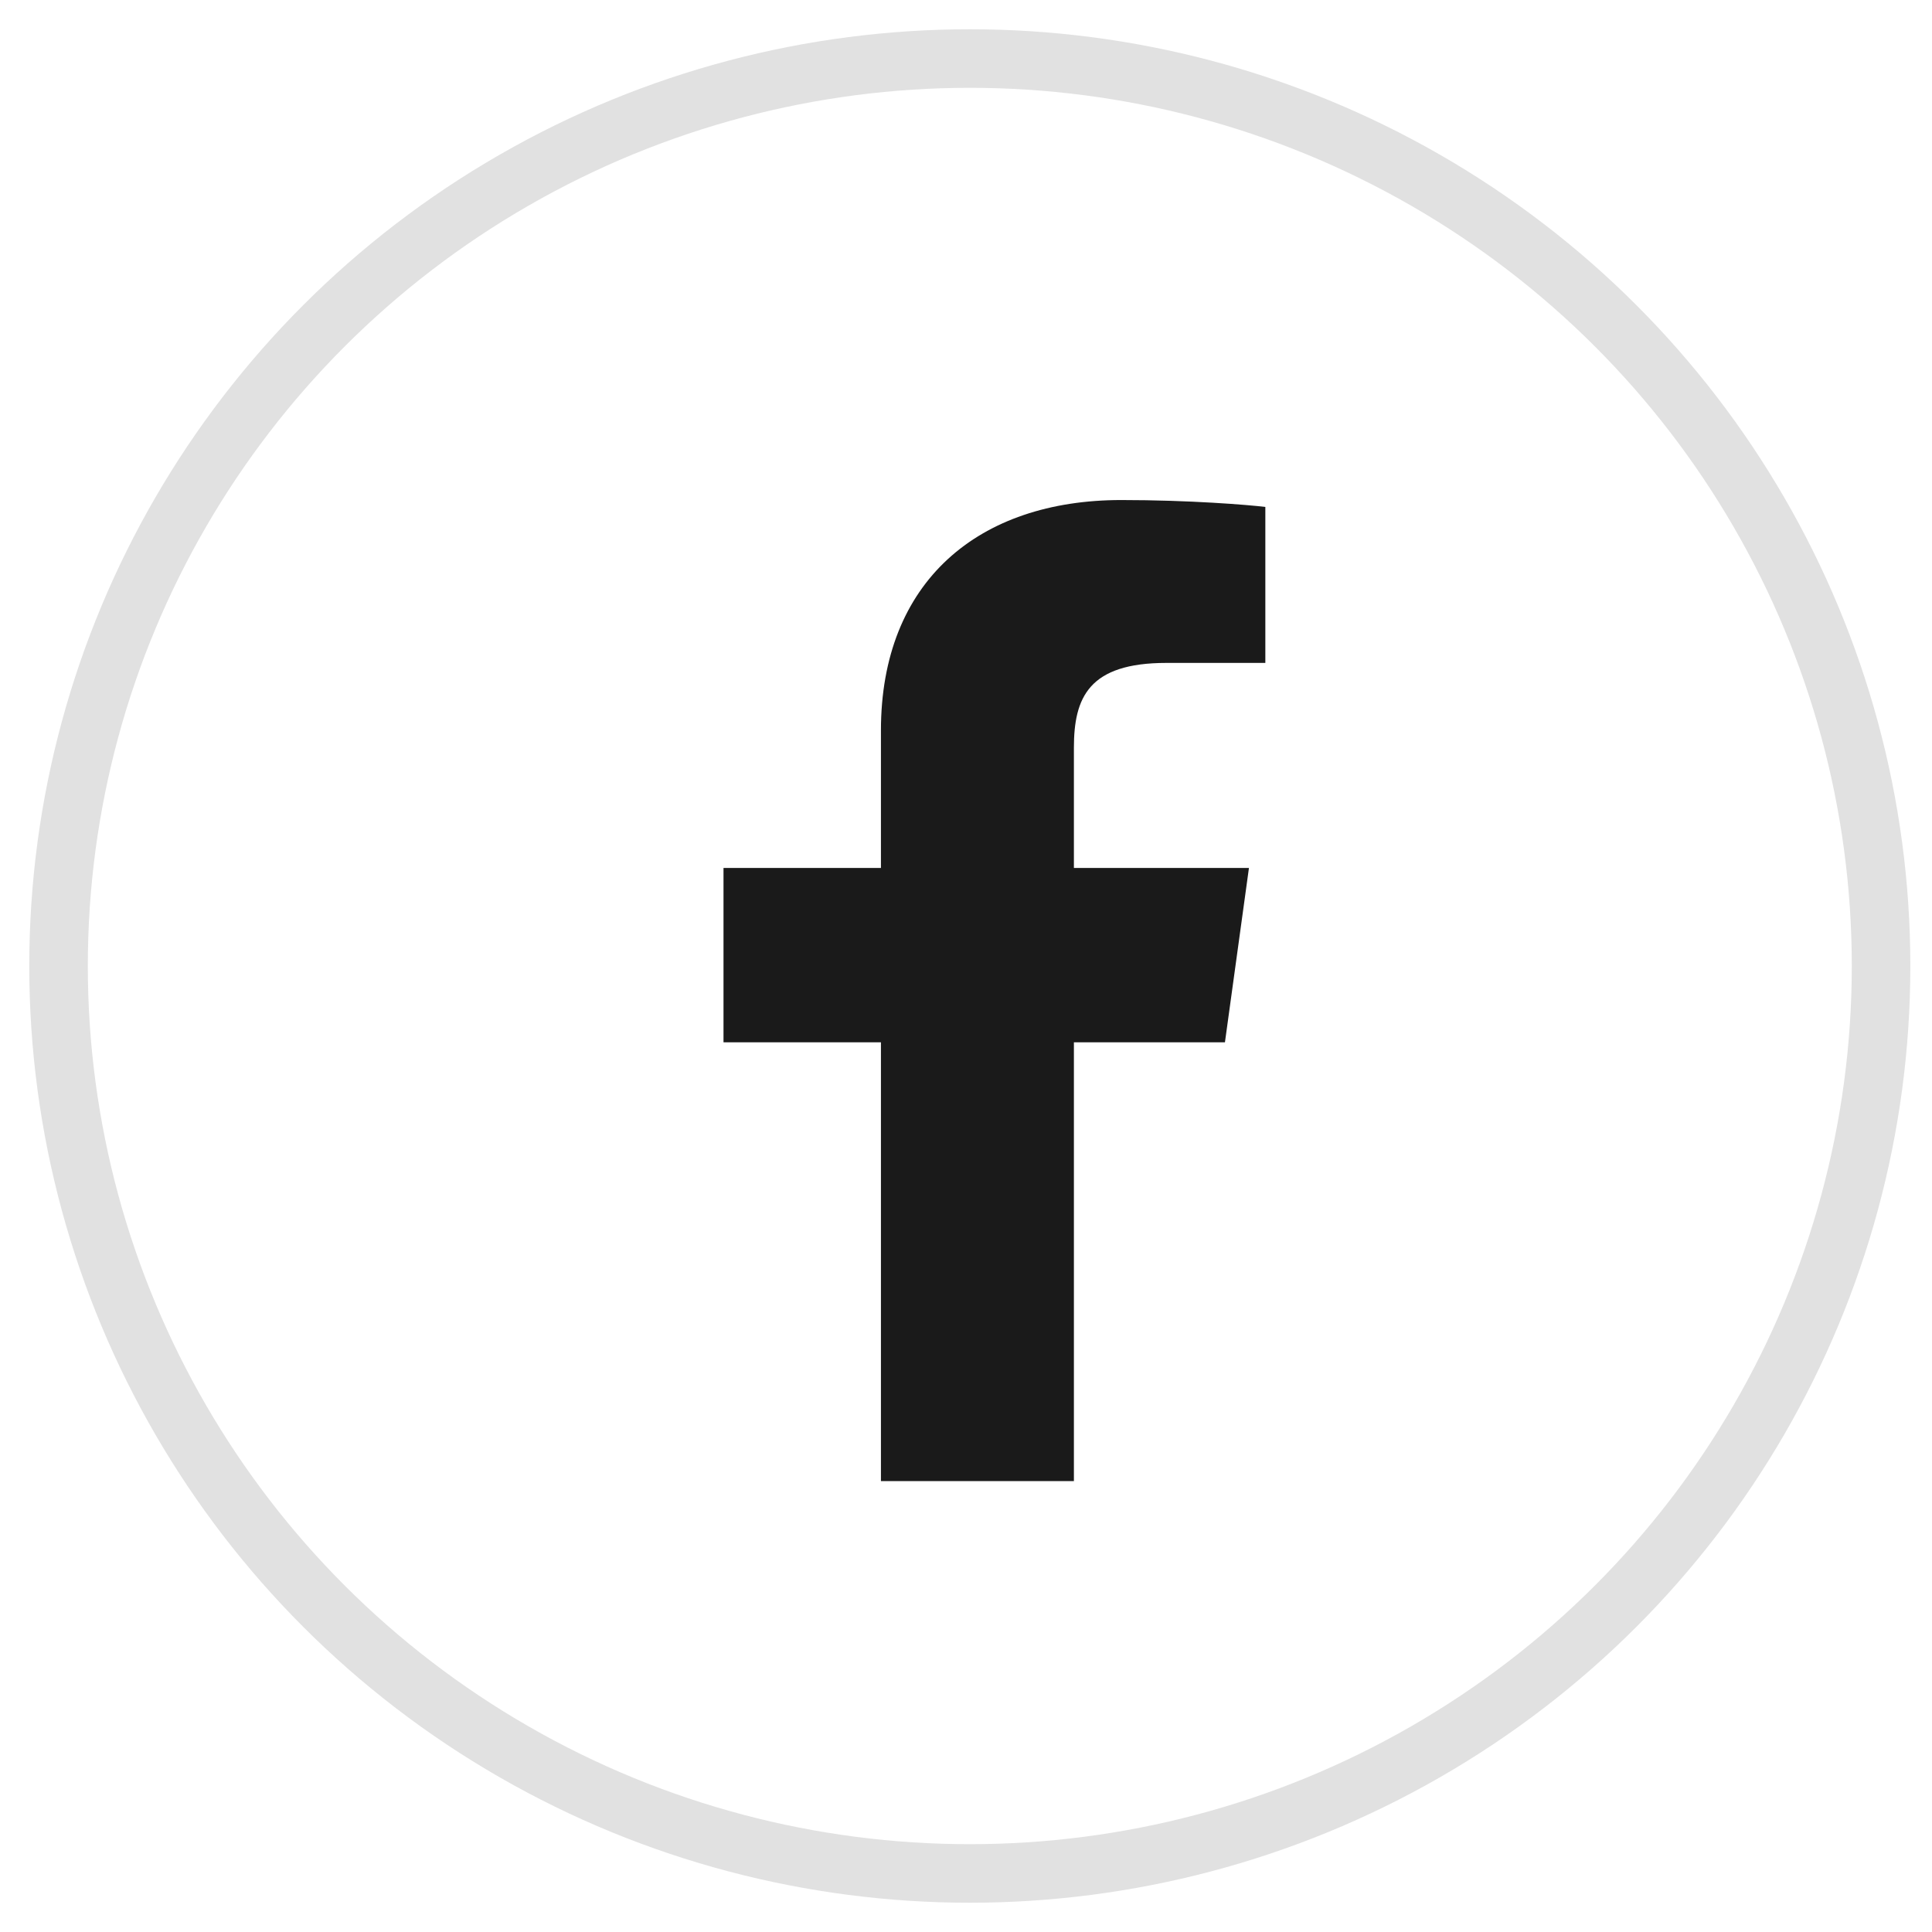 <svg width="33" height="33" viewBox="0 0 33 33" fill="none" xmlns="http://www.w3.org/2000/svg">
<ellipse cx="16.565" cy="16.5" rx="15.565" ry="15.5" stroke="#E1E1E1"/>
<path d="M15.047 25.298V17.803H12.358V14.825H15.047V12.478C15.047 9.929 16.716 8.541 19.152 8.541C20.32 8.541 21.322 8.623 21.613 8.659V11.323H19.924C18.598 11.323 18.343 11.912 18.343 12.773V14.825H21.333L20.923 17.803H18.343V25.298" fill="#1A1A1A"/>
<mask id="mask0_47_2175" style="mask-type:alpha" maskUnits="userSpaceOnUse" x="12" y="8" width="10" height="18">
<path d="M15.047 25.298V17.803H12.358V14.825H15.047V12.478C15.047 9.929 16.716 8.541 19.152 8.541C20.32 8.541 21.322 8.623 21.613 8.659V11.323H19.924C18.598 11.323 18.343 11.912 18.343 12.773V14.825H21.333L20.923 17.803H18.343V25.298" fill="white"/>
</mask>
<g mask="url(#mask0_47_2175)">
</g>
</svg>

